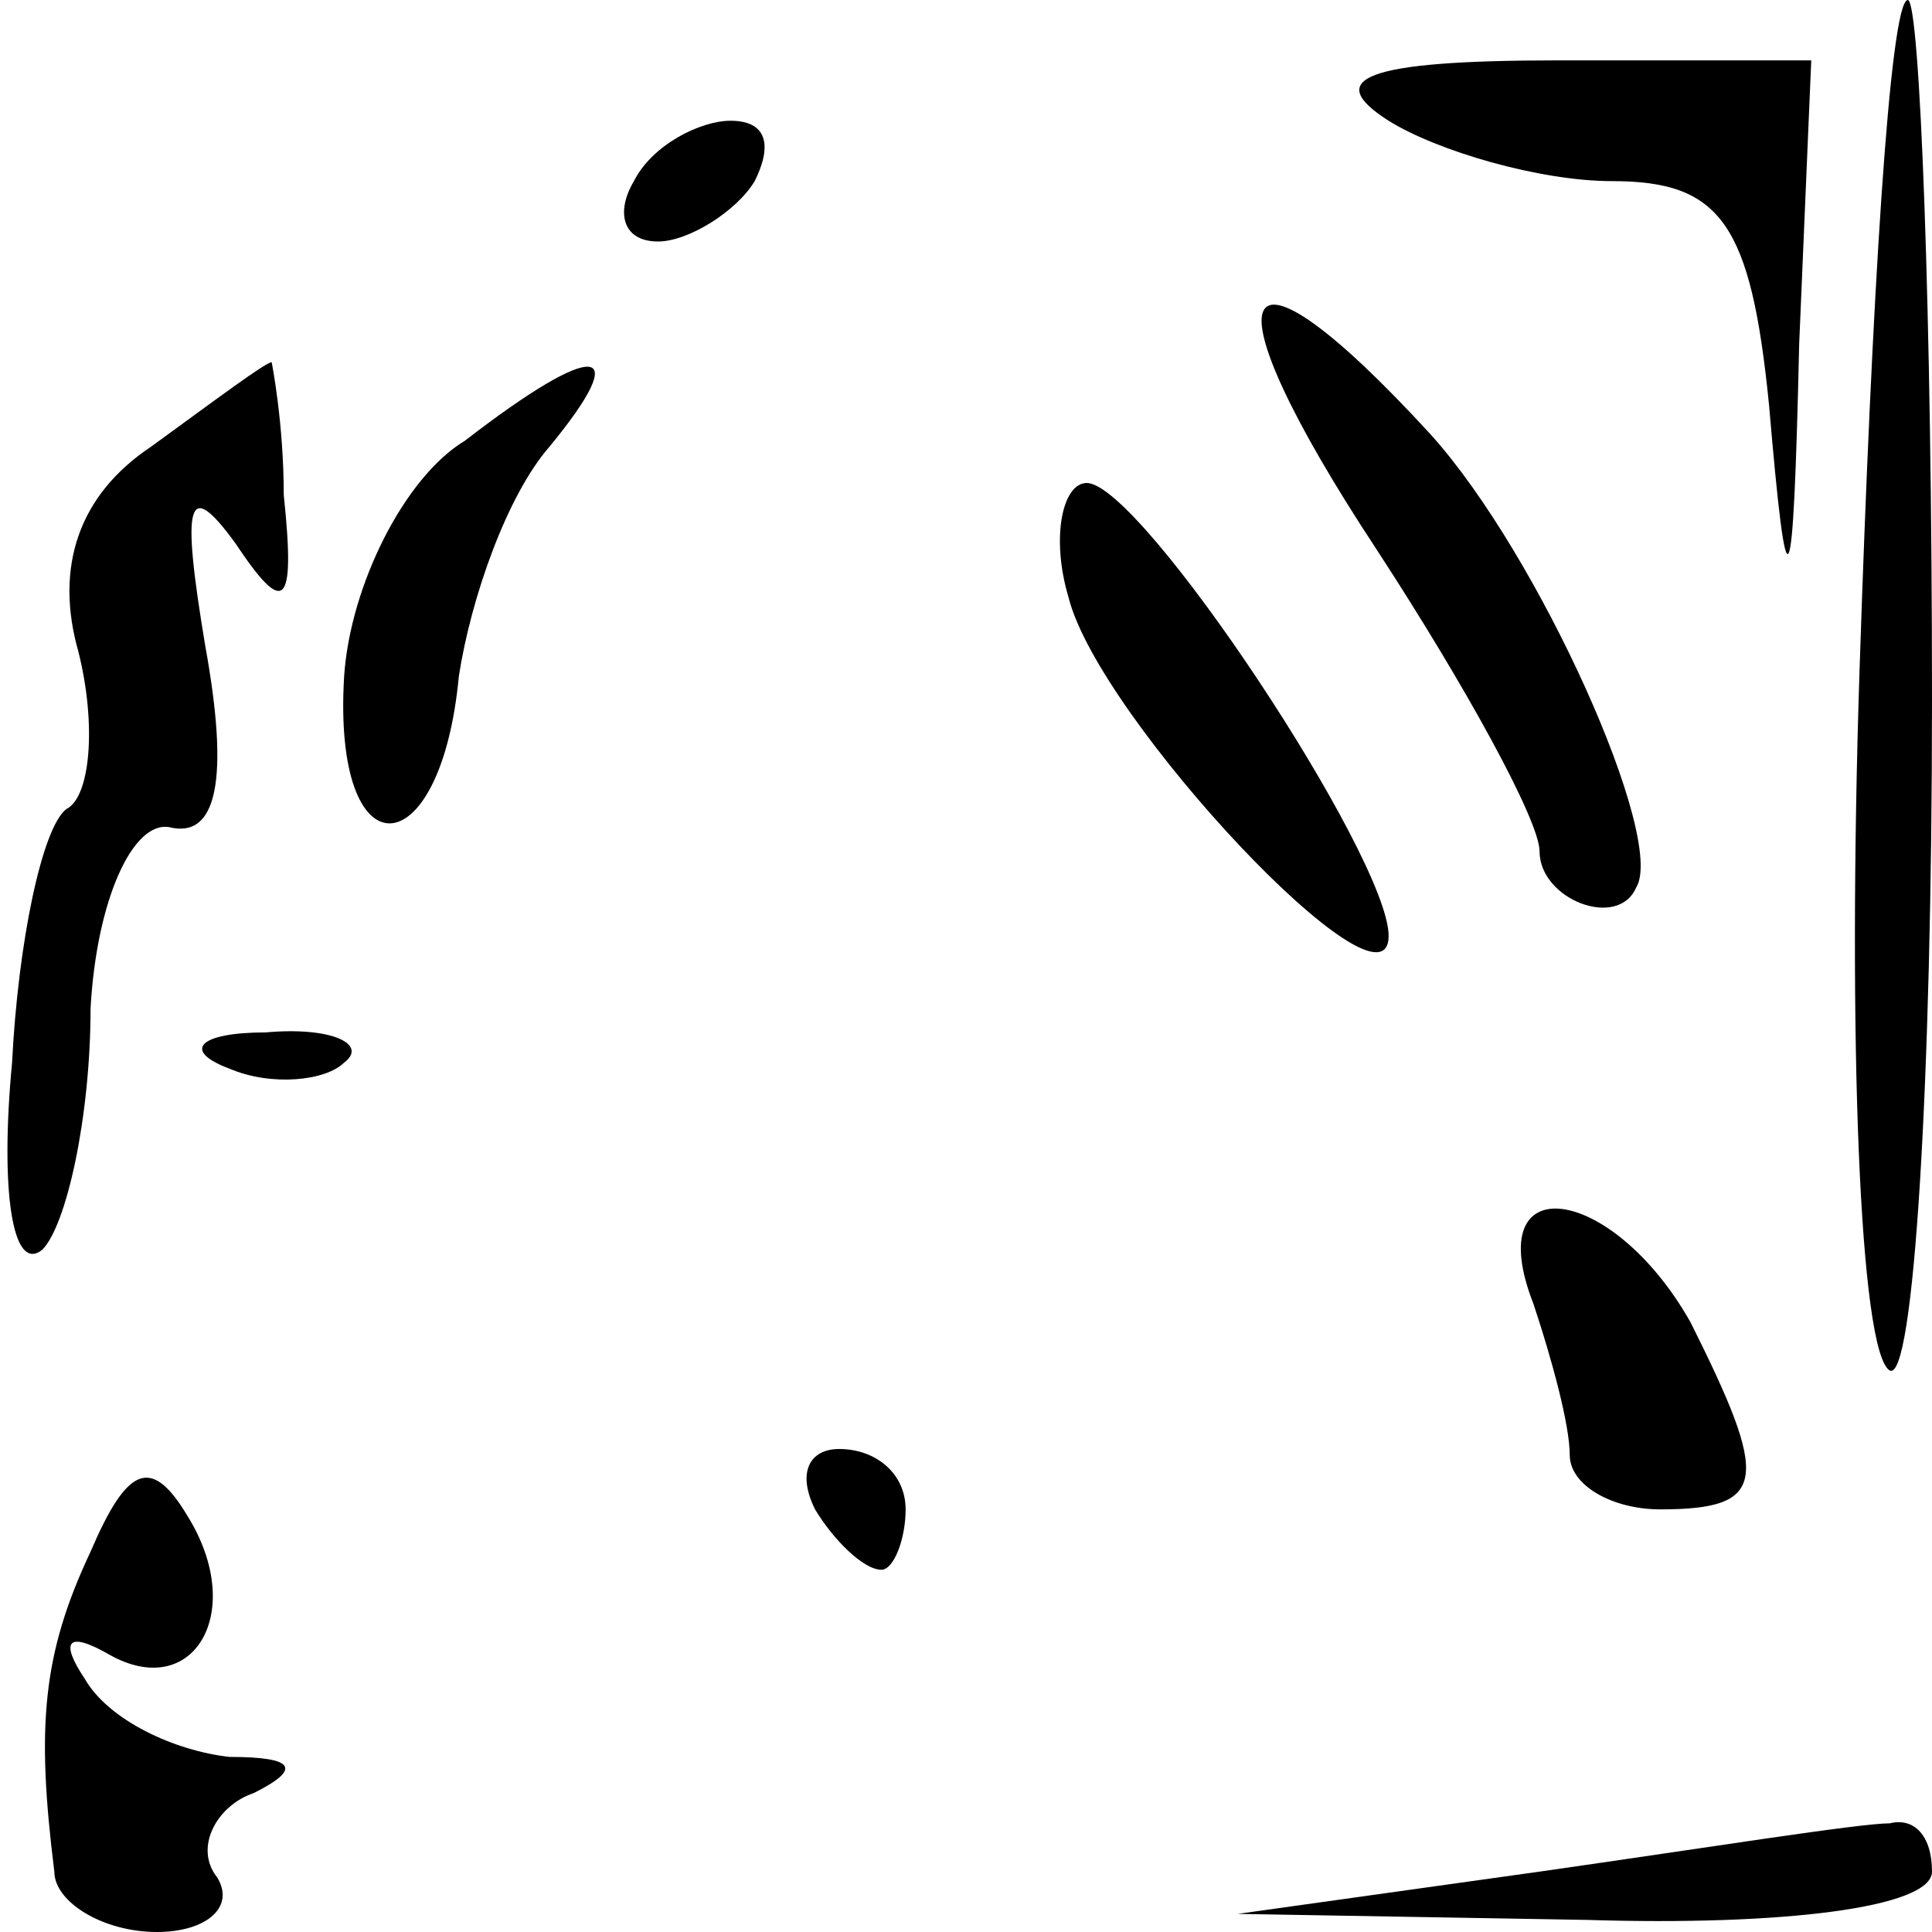 <?xml version="1.0" standalone="no"?>
<!DOCTYPE svg PUBLIC "-//W3C//DTD SVG 20010904//EN"
 "http://www.w3.org/TR/2001/REC-SVG-20010904/DTD/svg10.dtd">
<svg version="1.0" xmlns="http://www.w3.org/2000/svg"
 width="32pt" height="32pt" viewBox="0 0 32 32"
 preserveAspectRatio="xMidYMid meet">
<g transform="translate(0,32) scale(0.1,-0.1)"
fill="#000000" stroke="none">
<path fill="#000000" stroke="none" d="M308 209 c-2 -61 0 -113 5 -116 4 -2 7
48 7 111 0 64 -2 116 -4 116 -3 0 -6 -50 -8 -111z"/>
<path fill="#000000" stroke="none" d="M230 300 c8 -5 25 -10 37 -10 18 0 23
-7 26 -37 3 -35 4 -34 5 10 l2 47 -42 0 c-32 0 -39 -3 -28 -10z"/>
<path fill="#000000" stroke="none" d="M105 290 c-3 -5 -2 -10 4 -10 5 0 13 5
16 10 3 6 2 10 -4 10 -5 0 -13 -4 -16 -10z"/>
<path fill="#000000" stroke="none" d="M228 229 c15 -23 27 -45 27 -50 0 -8
13 -13 16 -6 5 8 -16 55 -34 75 -33 36 -38 25 -9 -19z"/>
<path fill="#000000" stroke="none" d="M25 246 c-12 -8 -16 -20 -12 -34 3 -12
2 -24 -2 -26 -4 -3 -8 -22 -9 -42 -2 -21 0 -35 5 -31 4 4 8 22 8 40 1 18 7 31
13 30 8 -2 10 8 6 30 -4 24 -3 28 5 17 8 -12 10 -11 8 8 0 12 -2 22 -2 22 -1
0 -9 -6 -20 -14z"/>
<path fill="#000000" stroke="none" d="M77 247 c-10 -6 -19 -24 -20 -39 -2
-33 16 -32 19 0 2 13 8 30 15 38 14 17 8 18 -14 1z"/>
<path fill="#000000" stroke="none" d="M177 221 c5 -20 53 -71 53 -56 0 13
-41 75 -50 75 -4 0 -6 -9 -3 -19z"/>
<path fill="#000000" stroke="none" d="M38 143 c7 -3 16 -2 19 1 4 3 -2 6 -13
5 -11 0 -14 -3 -6 -6z"/>
<path fill="#000000" stroke="none" d="M254 104 c3 -9 6 -20 6 -25 0 -5 7 -9
15 -9 18 0 18 5 5 31 -13 23 -35 26 -26 3z"/>
<path fill="#000000" stroke="none" d="M15 63 c-8 -17 -9 -29 -6 -53 0 -5 8
-10 17 -10 8 0 13 4 10 9 -4 5 0 12 6 14 8 4 7 6 -4 6 -9 1 -20 6 -24 13 -4 6
-3 8 4 4 14 -8 23 7 13 23 -6 10 -10 8 -16 -6z"/>
<path fill="#000000" stroke="none" d="M135 70 c3 -5 8 -10 11 -10 2 0 4 5 4
10 0 6 -5 10 -11 10 -5 0 -7 -4 -4 -10z"/>
<path fill="#000000" stroke="none" d="M255 10 l-50 -7 58 -1 c32 -1 57 2 57
8 0 6 -3 9 -7 8 -5 0 -30 -4 -58 -8z"/>
</g>
</svg>

